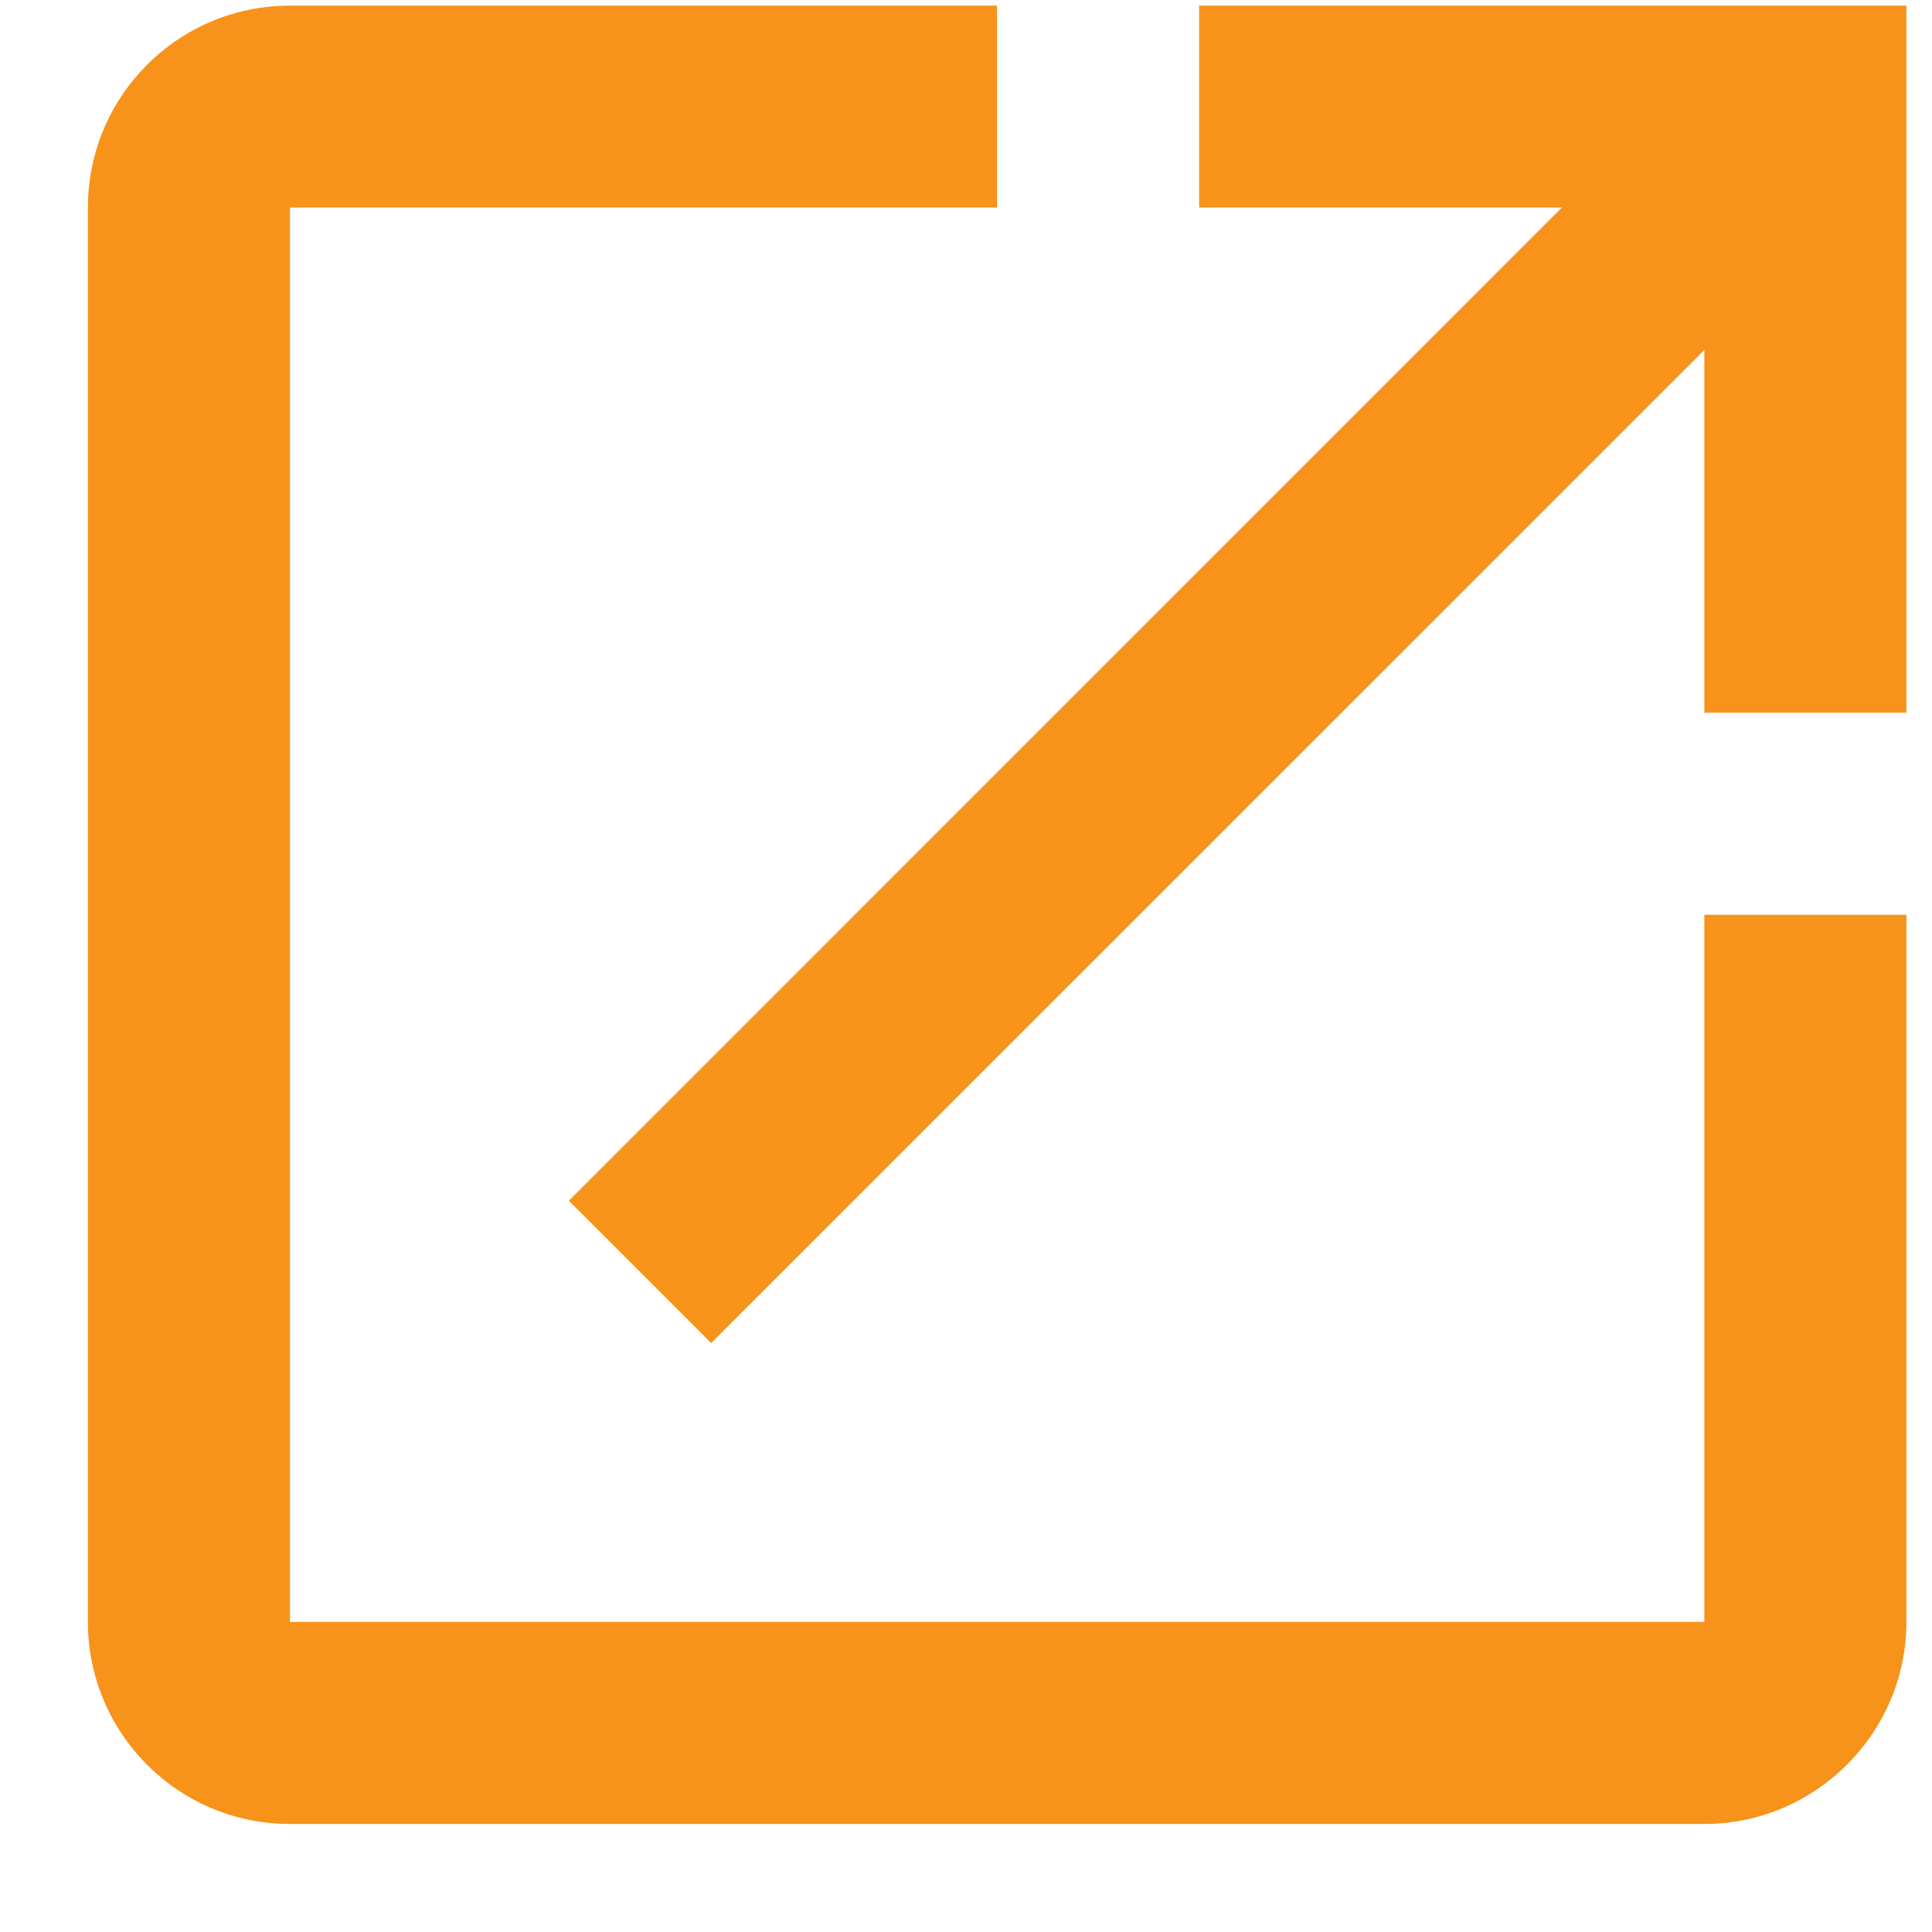 <svg width="12" height="12" viewBox="0 0 12 12" fill="none" xmlns="http://www.w3.org/2000/svg">
<path d="M10.586 10.074H1.801V1.289H6.193V0.035H1.801C1.105 0.035 0.546 0.599 0.546 1.289V10.074C0.546 10.764 1.105 11.329 1.801 11.329H10.586C11.276 11.329 11.841 10.764 11.841 10.074V5.682H10.586V10.074ZM7.448 0.035V1.289H9.701L3.533 7.458L4.417 8.342L10.586 2.174V4.427H11.841V0.035H7.448Z" fill="#F7931A"/>
</svg>
